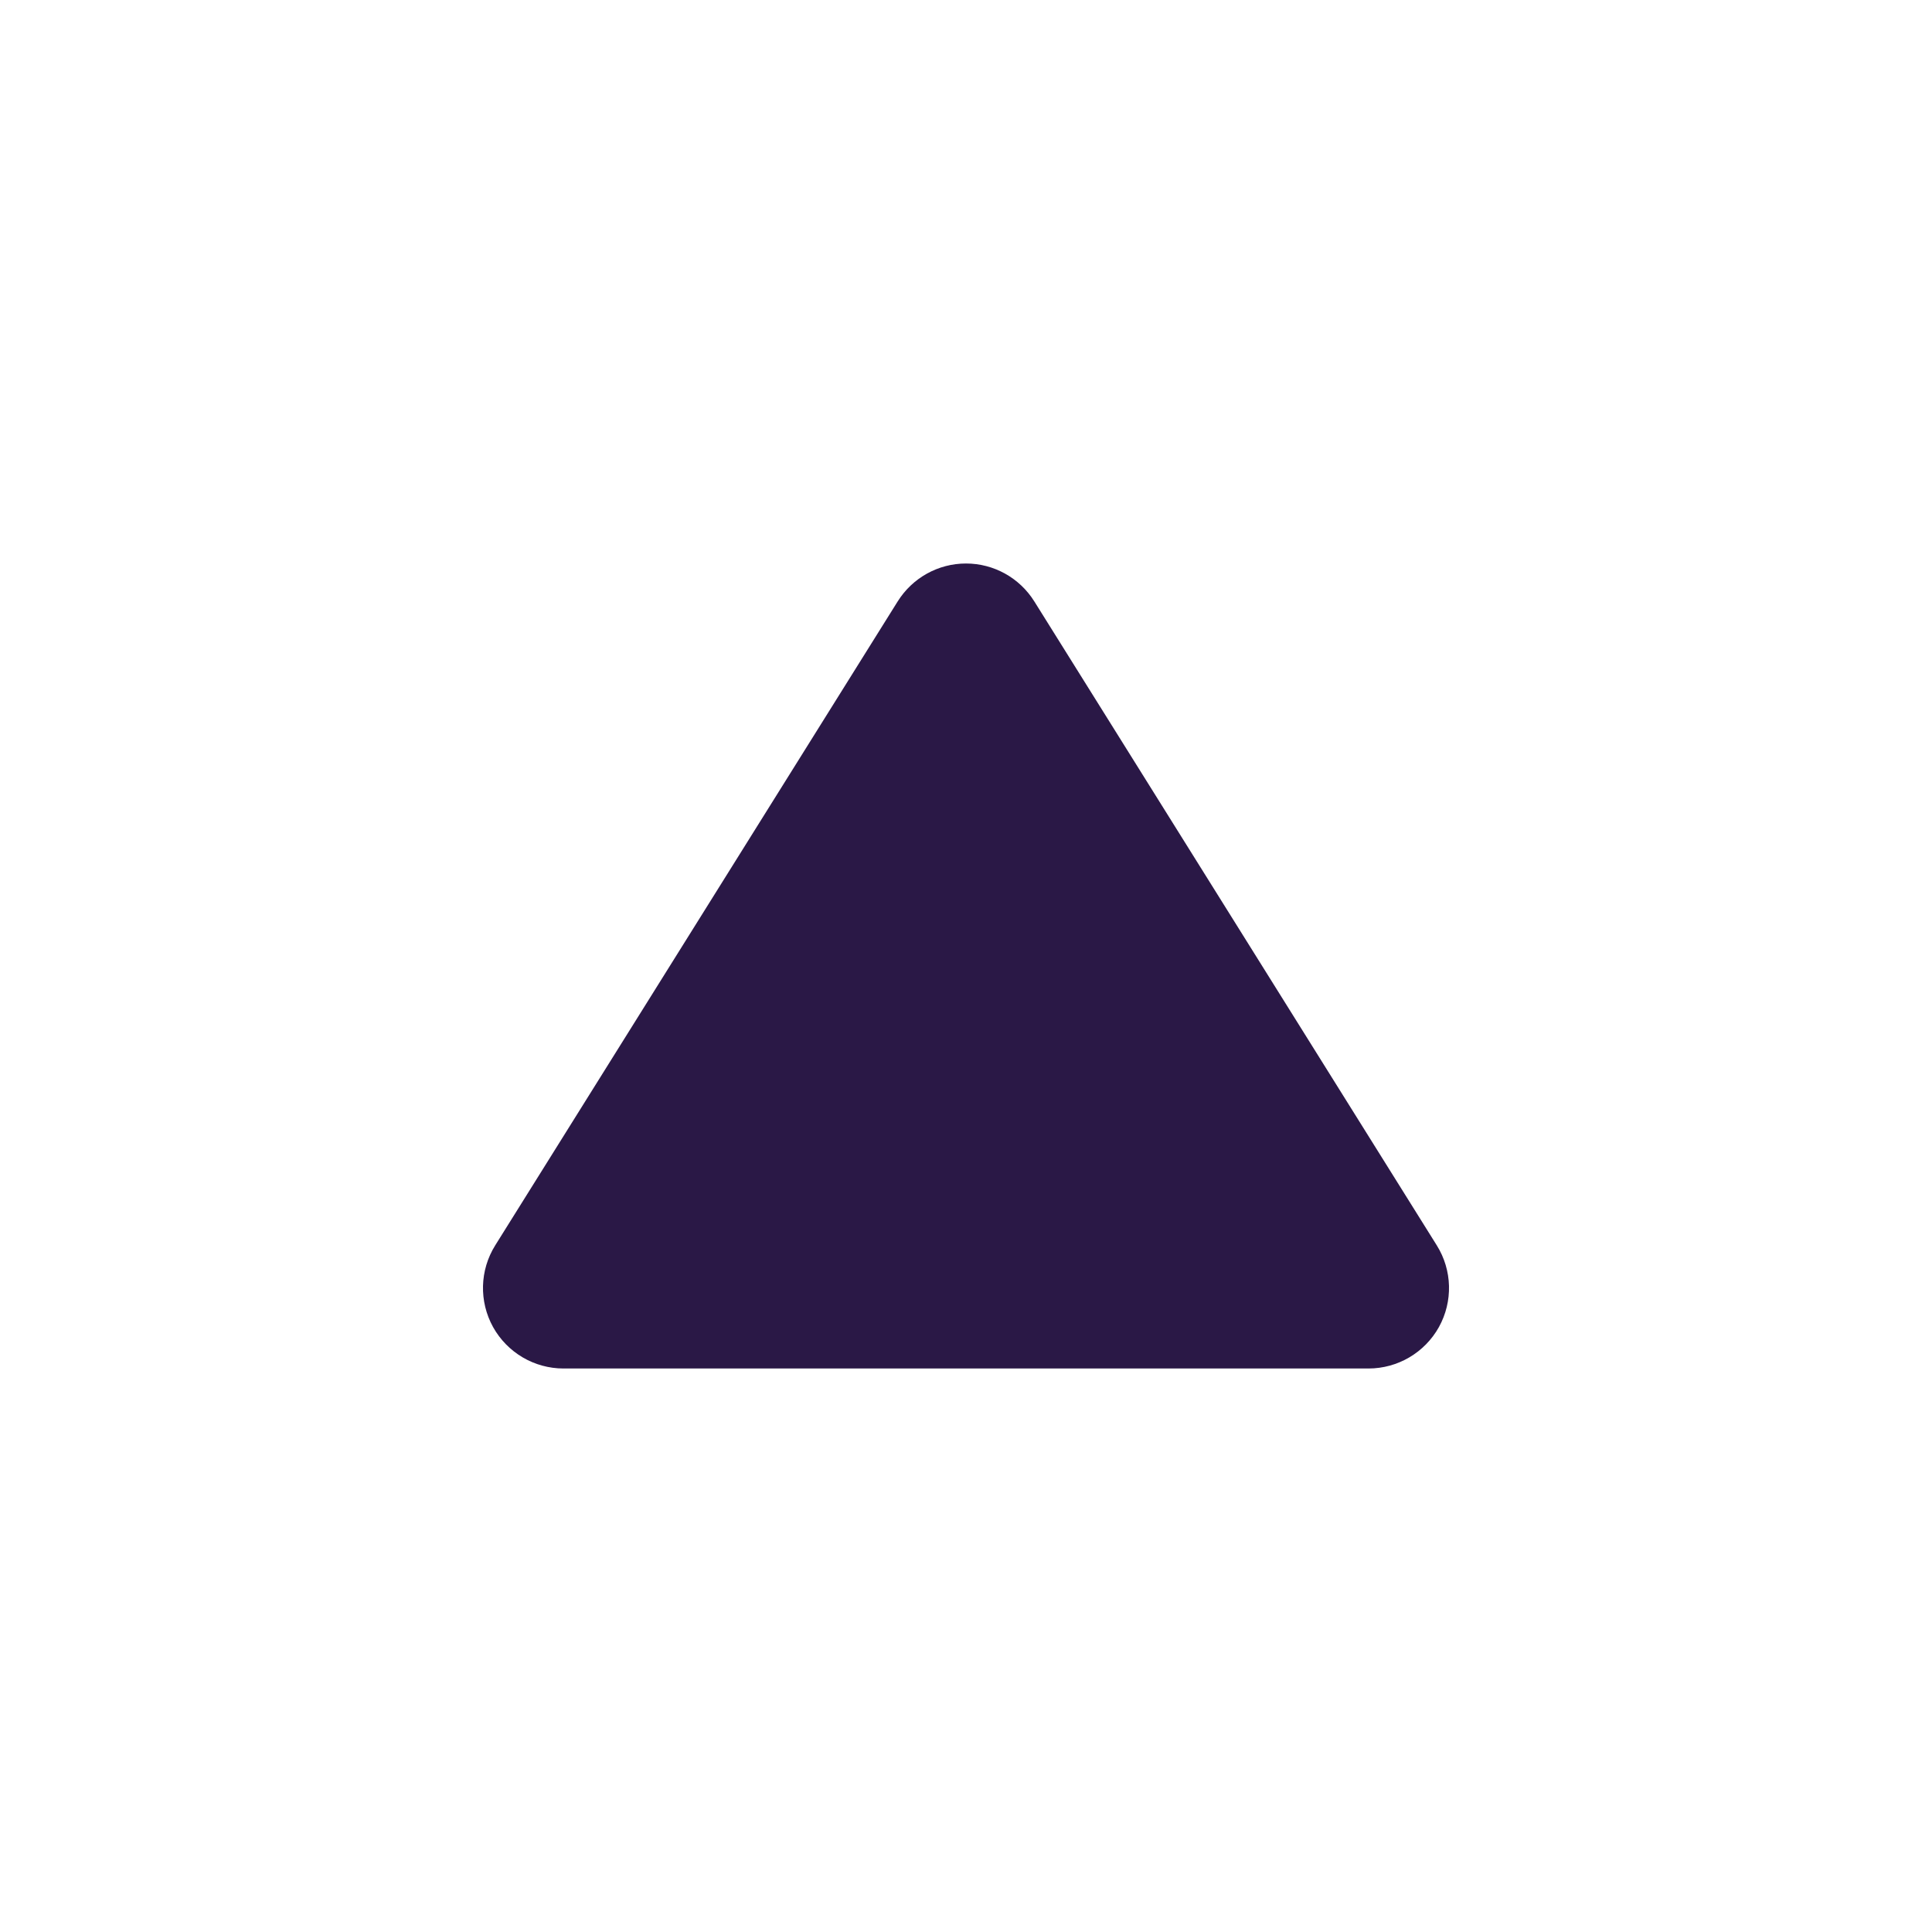 <svg width="24" height="24" viewBox="0 0 24 24" fill="none" xmlns="http://www.w3.org/2000/svg">
<path d="M7 17H17C17.363 17 17.698 16.803 17.875 16.485C18.051 16.167 18.041 15.778 17.848 15.47L12.848 7.47C12.665 7.178 12.345 7 12 7C11.655 7 11.335 7.178 11.152 7.47L6.152 15.47C5.959 15.778 5.949 16.167 6.125 16.485C6.302 16.803 6.637 17 7 17Z" fill="#2A1846"/>
</svg>
